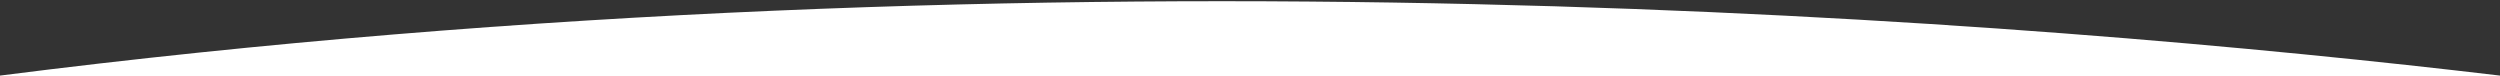 <svg width="1440" height="44" viewBox="0 0 1440 44" fill="none" xmlns="http://www.w3.org/2000/svg">
<rect x="0" y="0" width="1440" height="44" fill="#333333" stroke="none"/>
<g clip-path="url(#clip0)">
<g clip-path="url(#clip1)">
<path d="M1440 269.537L0 269.537L-1.97573e-05 43.539C612.5 -34.461 1172.5 11.818 1440 43.539L1440 269.537Z" fill="white"/>
</g>
</g>
<defs>
<clipPath id="clip0">
<rect width="1440" height="44" fill="white"/>
</clipPath>
<clipPath id="clip1">
<rect x="1440" y="270" width="1440" height="270" transform="rotate(180 1440 270)" fill="white"/>
</clipPath>
</defs>
</svg>
